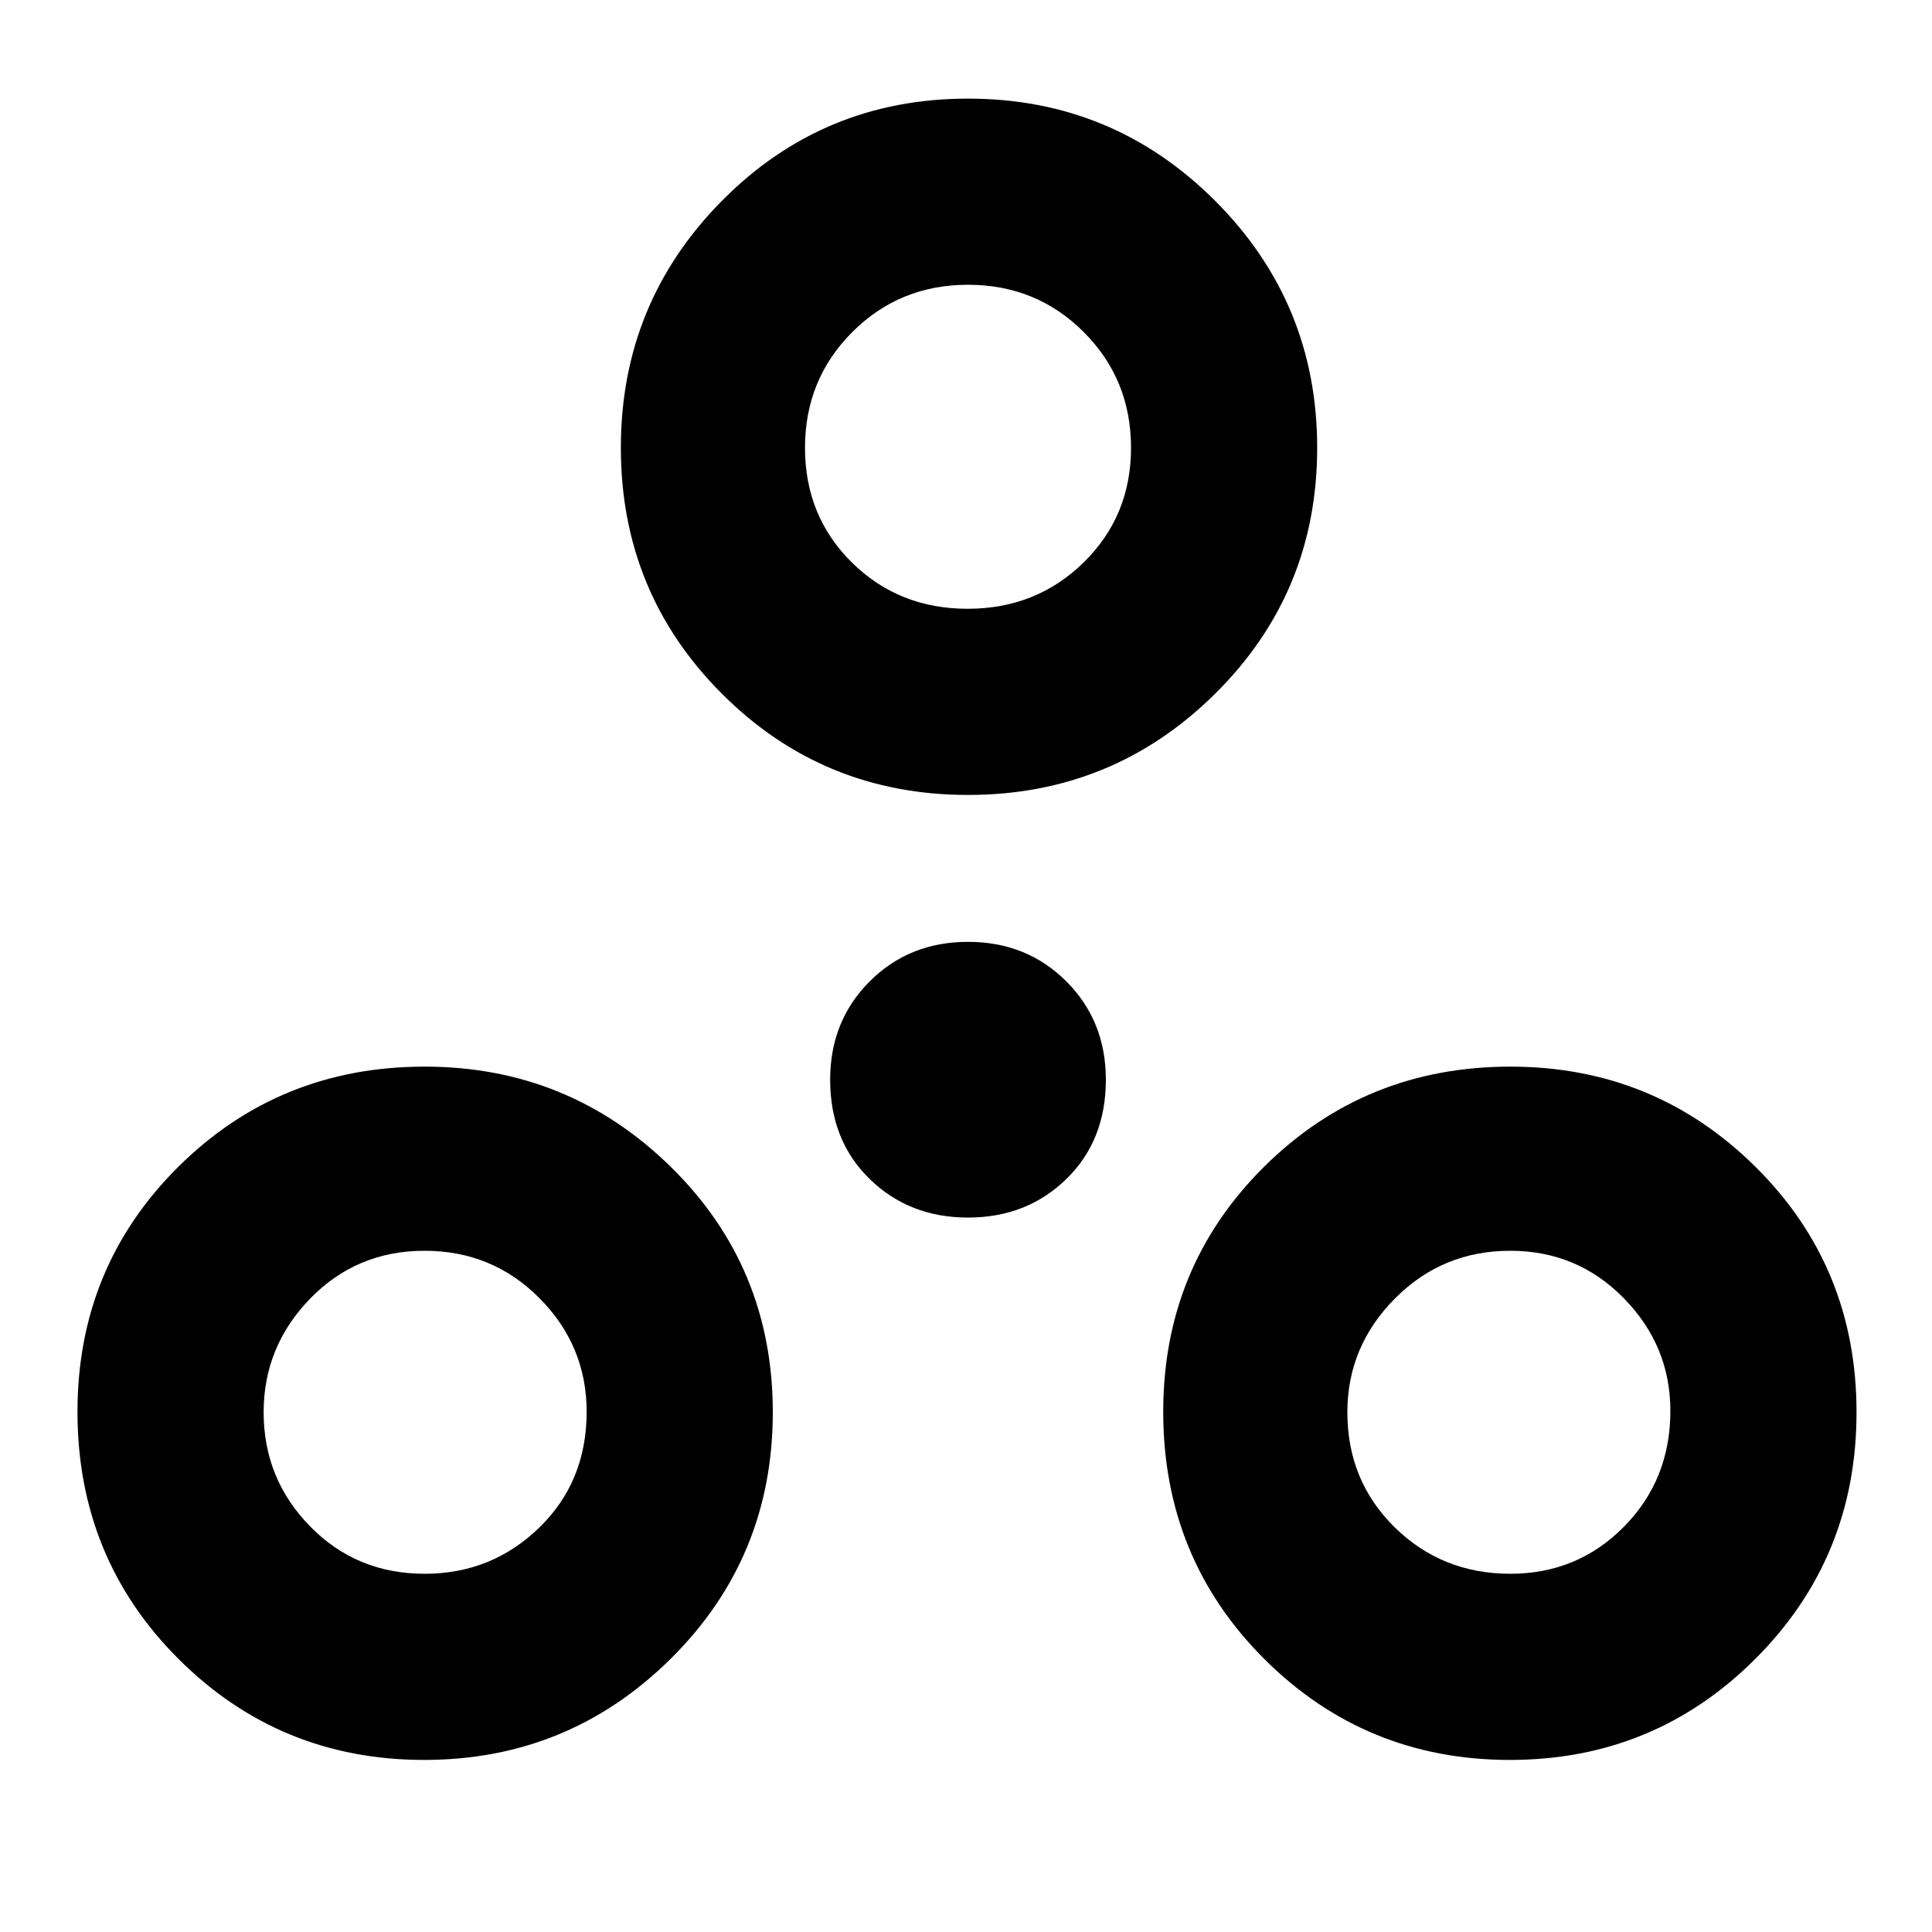 <svg xmlns="http://www.w3.org/2000/svg" height="48" viewBox="0 -960 960 960" width="48"><path d="M210.75-85.5q-71.75 0-122-50.131T38.5-258.5q0-72 50.131-121.75T211-430q71.5 0 122.25 49.75t50.75 122q0 72.25-50.75 122.5T210.75-85.5Zm539.5 0q-71.75 0-122-50.131T578-258.5q0-72 50.131-121.75Q678.263-430 750.5-430q71.5 0 121.75 49.75t50.25 122q0 72.25-50.25 122.5t-122 50.25ZM211-178q33.294 0 56.897-22.881T291.5-258.5q0-32.794-23.4-56.397-23.399-23.603-57.146-23.603-33.748 0-56.851 23.784Q131-290.931 131-258.25q0 33.094 23.062 56.672Q177.125-178 211-178Zm539.5 0q33.294 0 56.397-23.346T830-258.965q0-32.329-23.116-55.932T750.418-338.5q-33.762 0-57.34 23.784Q669.5-290.931 669.5-258.25q0 34.044 23.5 57.147T750.5-178ZM481-355q-29.211 0-48.855-19.145Q412.5-393.289 412.5-423.5q0-29.211 19.645-48.855Q451.789-492 481-492t48.855 19.645Q549.5-452.711 549.5-423.5q0 30.211-19.645 49.355Q510.211-355 481-355Zm0-210q-72 0-122.25-50.25T308.5-737.5q0-72 50.25-122.75T481-911q72 0 122.75 50.75T654.5-737.5q0 72-50.75 122.25T481-565Zm-.204-92.5q34.204 0 57.704-23.062Q562-703.625 562-737.5q0-34-23.5-57.5T481-818.5q-34 0-57.5 23.5T400-737.5q0 34 23.296 57 23.297 23 57.5 23Zm.204-81ZM212-259Zm538.5 0Z"/></svg>